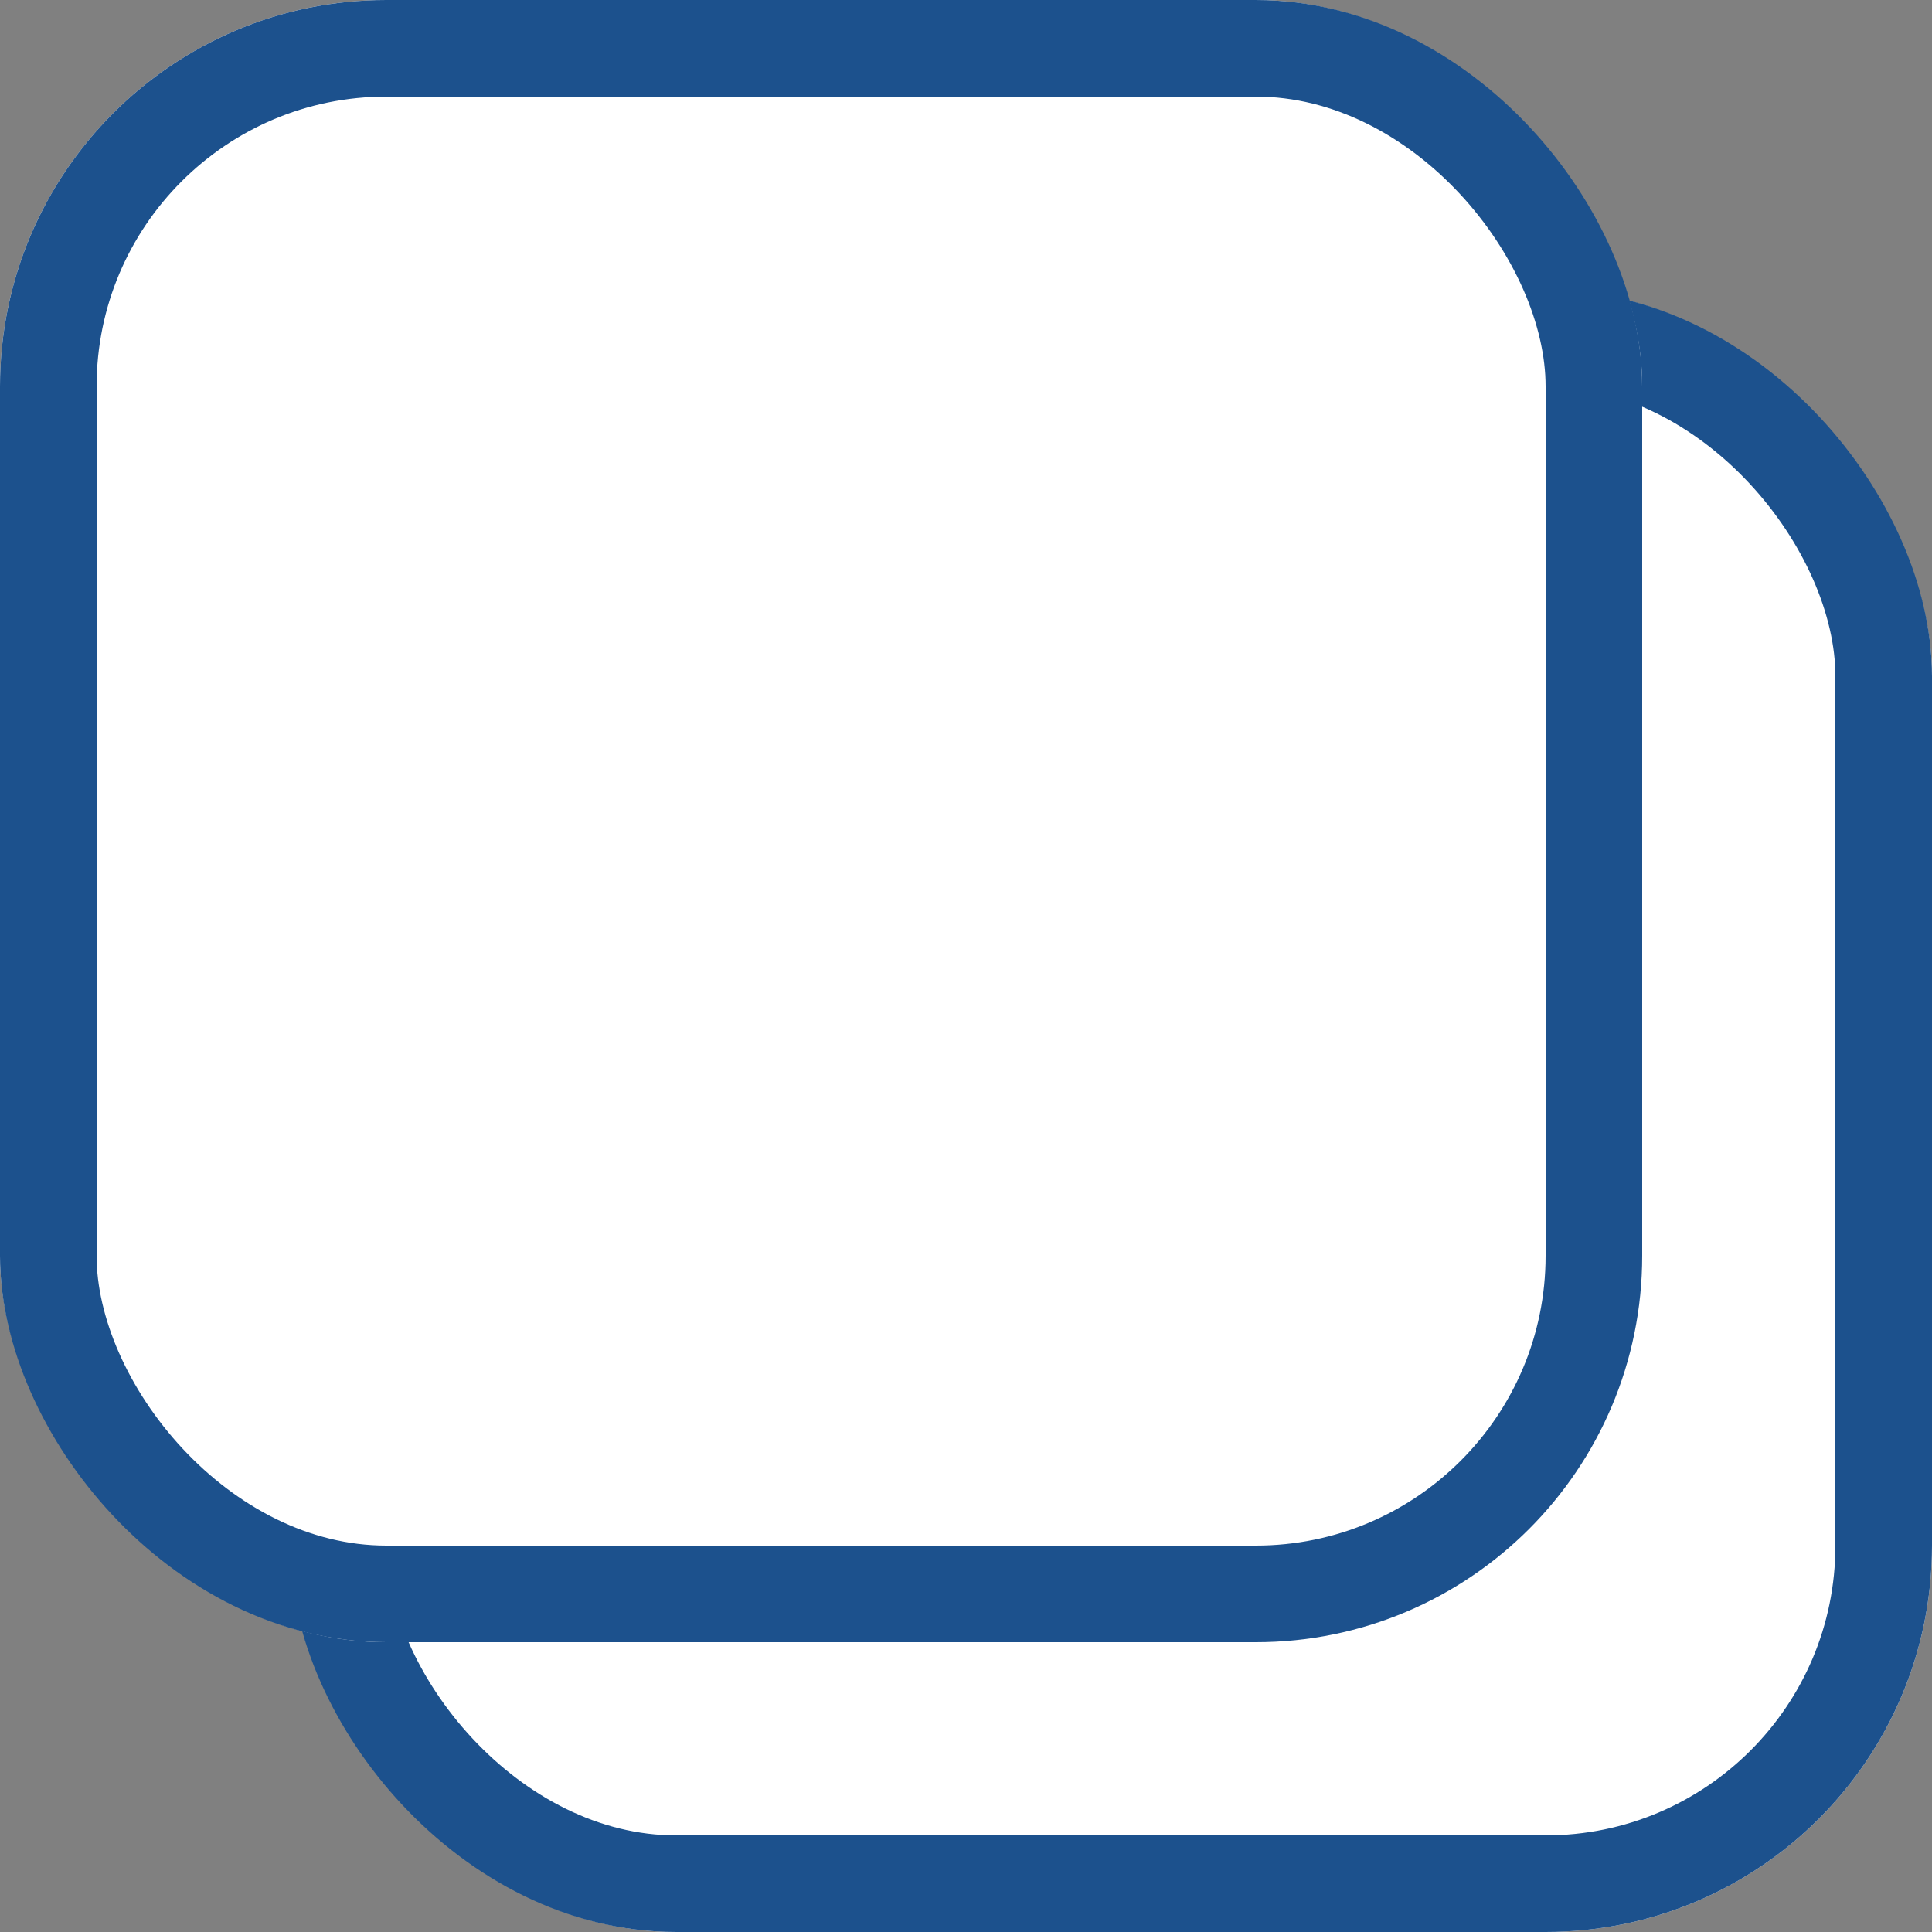 <svg xmlns="http://www.w3.org/2000/svg" width="20" height="20" viewBox="0 0 20 20">
  <rect x="0" y="0" width="20" height="20" fill="#808080" stroke="none"/>
  <g id="Group_163" data-name="Group 163" transform="translate(-4668 -3955)">
    <g id="Rectangle_989" data-name="Rectangle 989" transform="translate(4671 3958)" fill="#fff" stroke="#1c518d" stroke-width="1">
      <rect width="17" height="17" rx="4" stroke="none"/>
      <rect x="0.5" y="0.5" width="16" height="16" rx="3.5" fill="none"/>
    </g>
    <g id="Rectangle_990" data-name="Rectangle 990" transform="translate(4668 3955)" fill="#fff" stroke="#1c518d" stroke-width="1">
      <rect width="17" height="17" rx="4" stroke="none"/>
      <rect x="0.5" y="0.5" width="16" height="16" rx="3.5" fill="none"/>
    </g>
  </g>
</svg>
